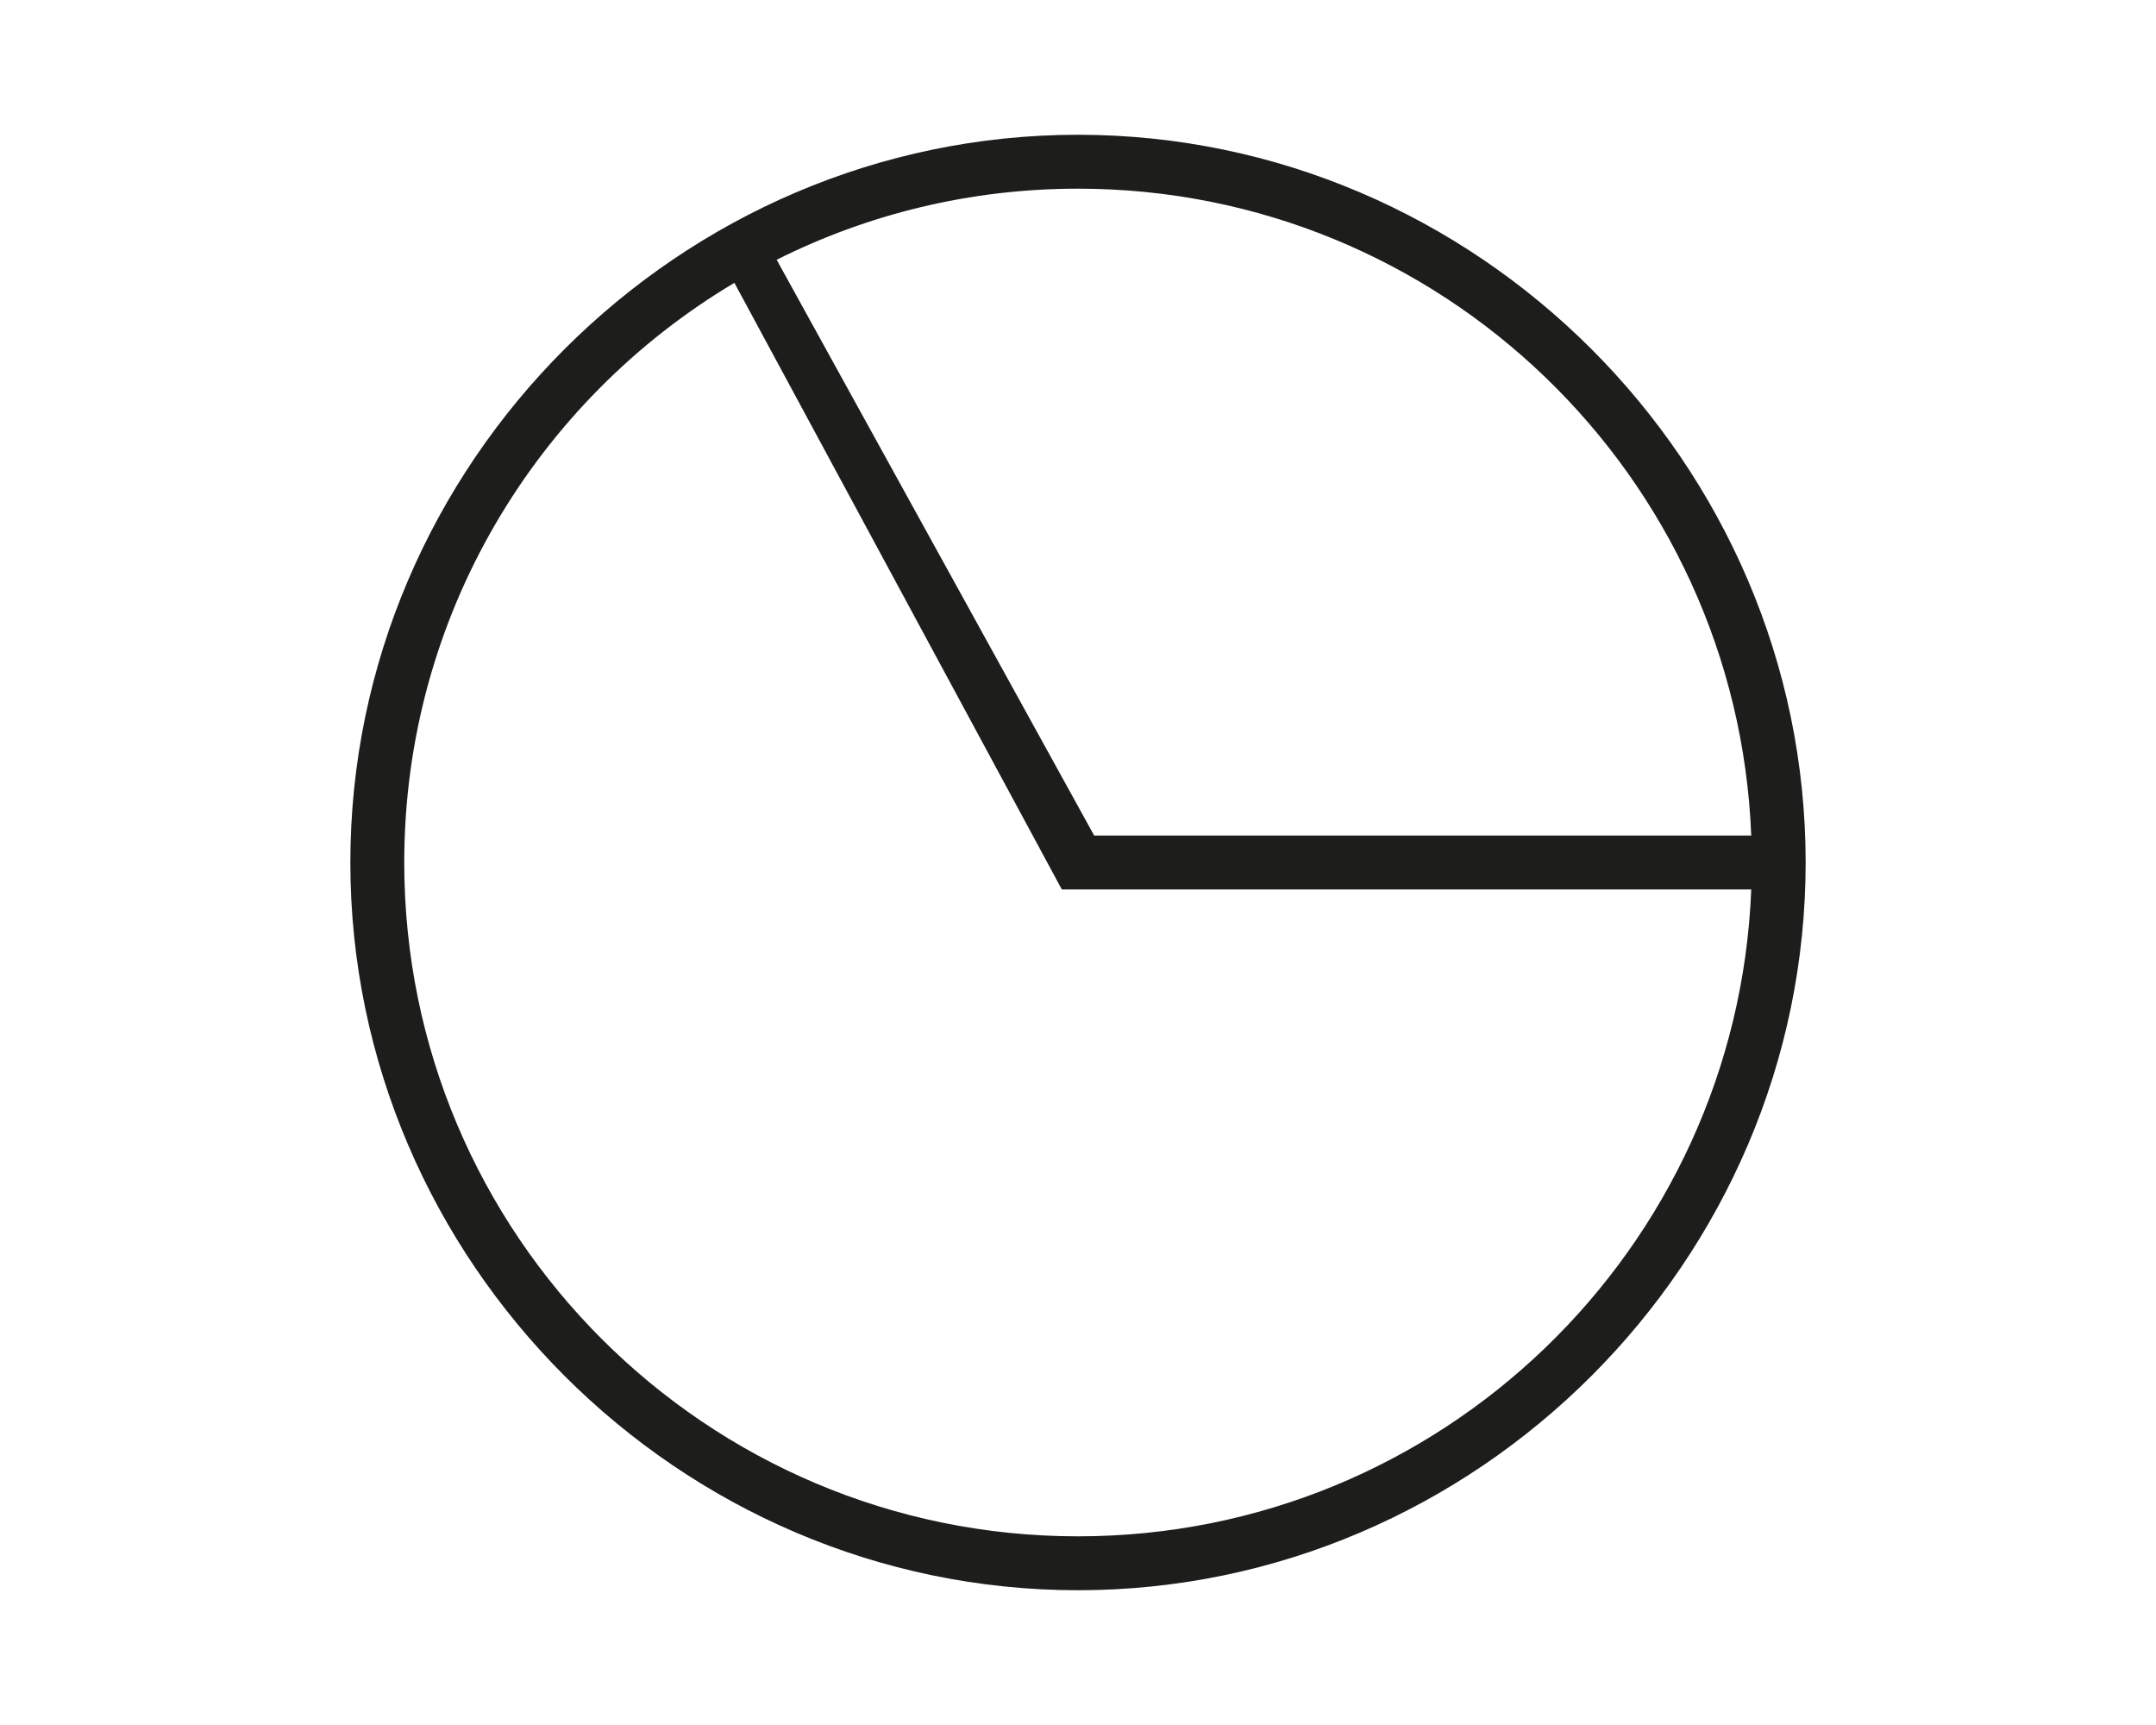 <?xml version="1.0" encoding="utf-8"?>
<!-- Generator: Adobe Illustrator 18.0.0, SVG Export Plug-In . SVG Version: 6.00 Build 0)  -->
<!DOCTYPE svg PUBLIC "-//W3C//DTD SVG 1.1//EN" "http://www.w3.org/Graphics/SVG/1.1/DTD/svg11.dtd">
<svg version="1.1" id="Ebene_1" xmlns="http://www.w3.org/2000/svg" xmlns:xlink="http://www.w3.org/1999/xlink" x="0px" y="0px"
	 viewBox="0 0 1280 1024" enable-background="new 0 0 1280 1024" xml:space="preserve">
<path fill="#1D1D1B" d="M640,80c-236.8,0-432,195.2-432,432s195.2,432,432,432s432-195.2,432-432S876.8,80,640,80z M1039.7,496
	H649.6L461.1,154.2C515,127.2,575.7,112,640,112C855.4,112,1031.3,282.6,1039.7,496z M640,912c-220.8,0-400-179.2-400-400
	c0-146.3,78.7-274.3,196-344.1L630.4,528h409.3C1031.3,741.4,855.4,912,640,912z"/>
</svg>

